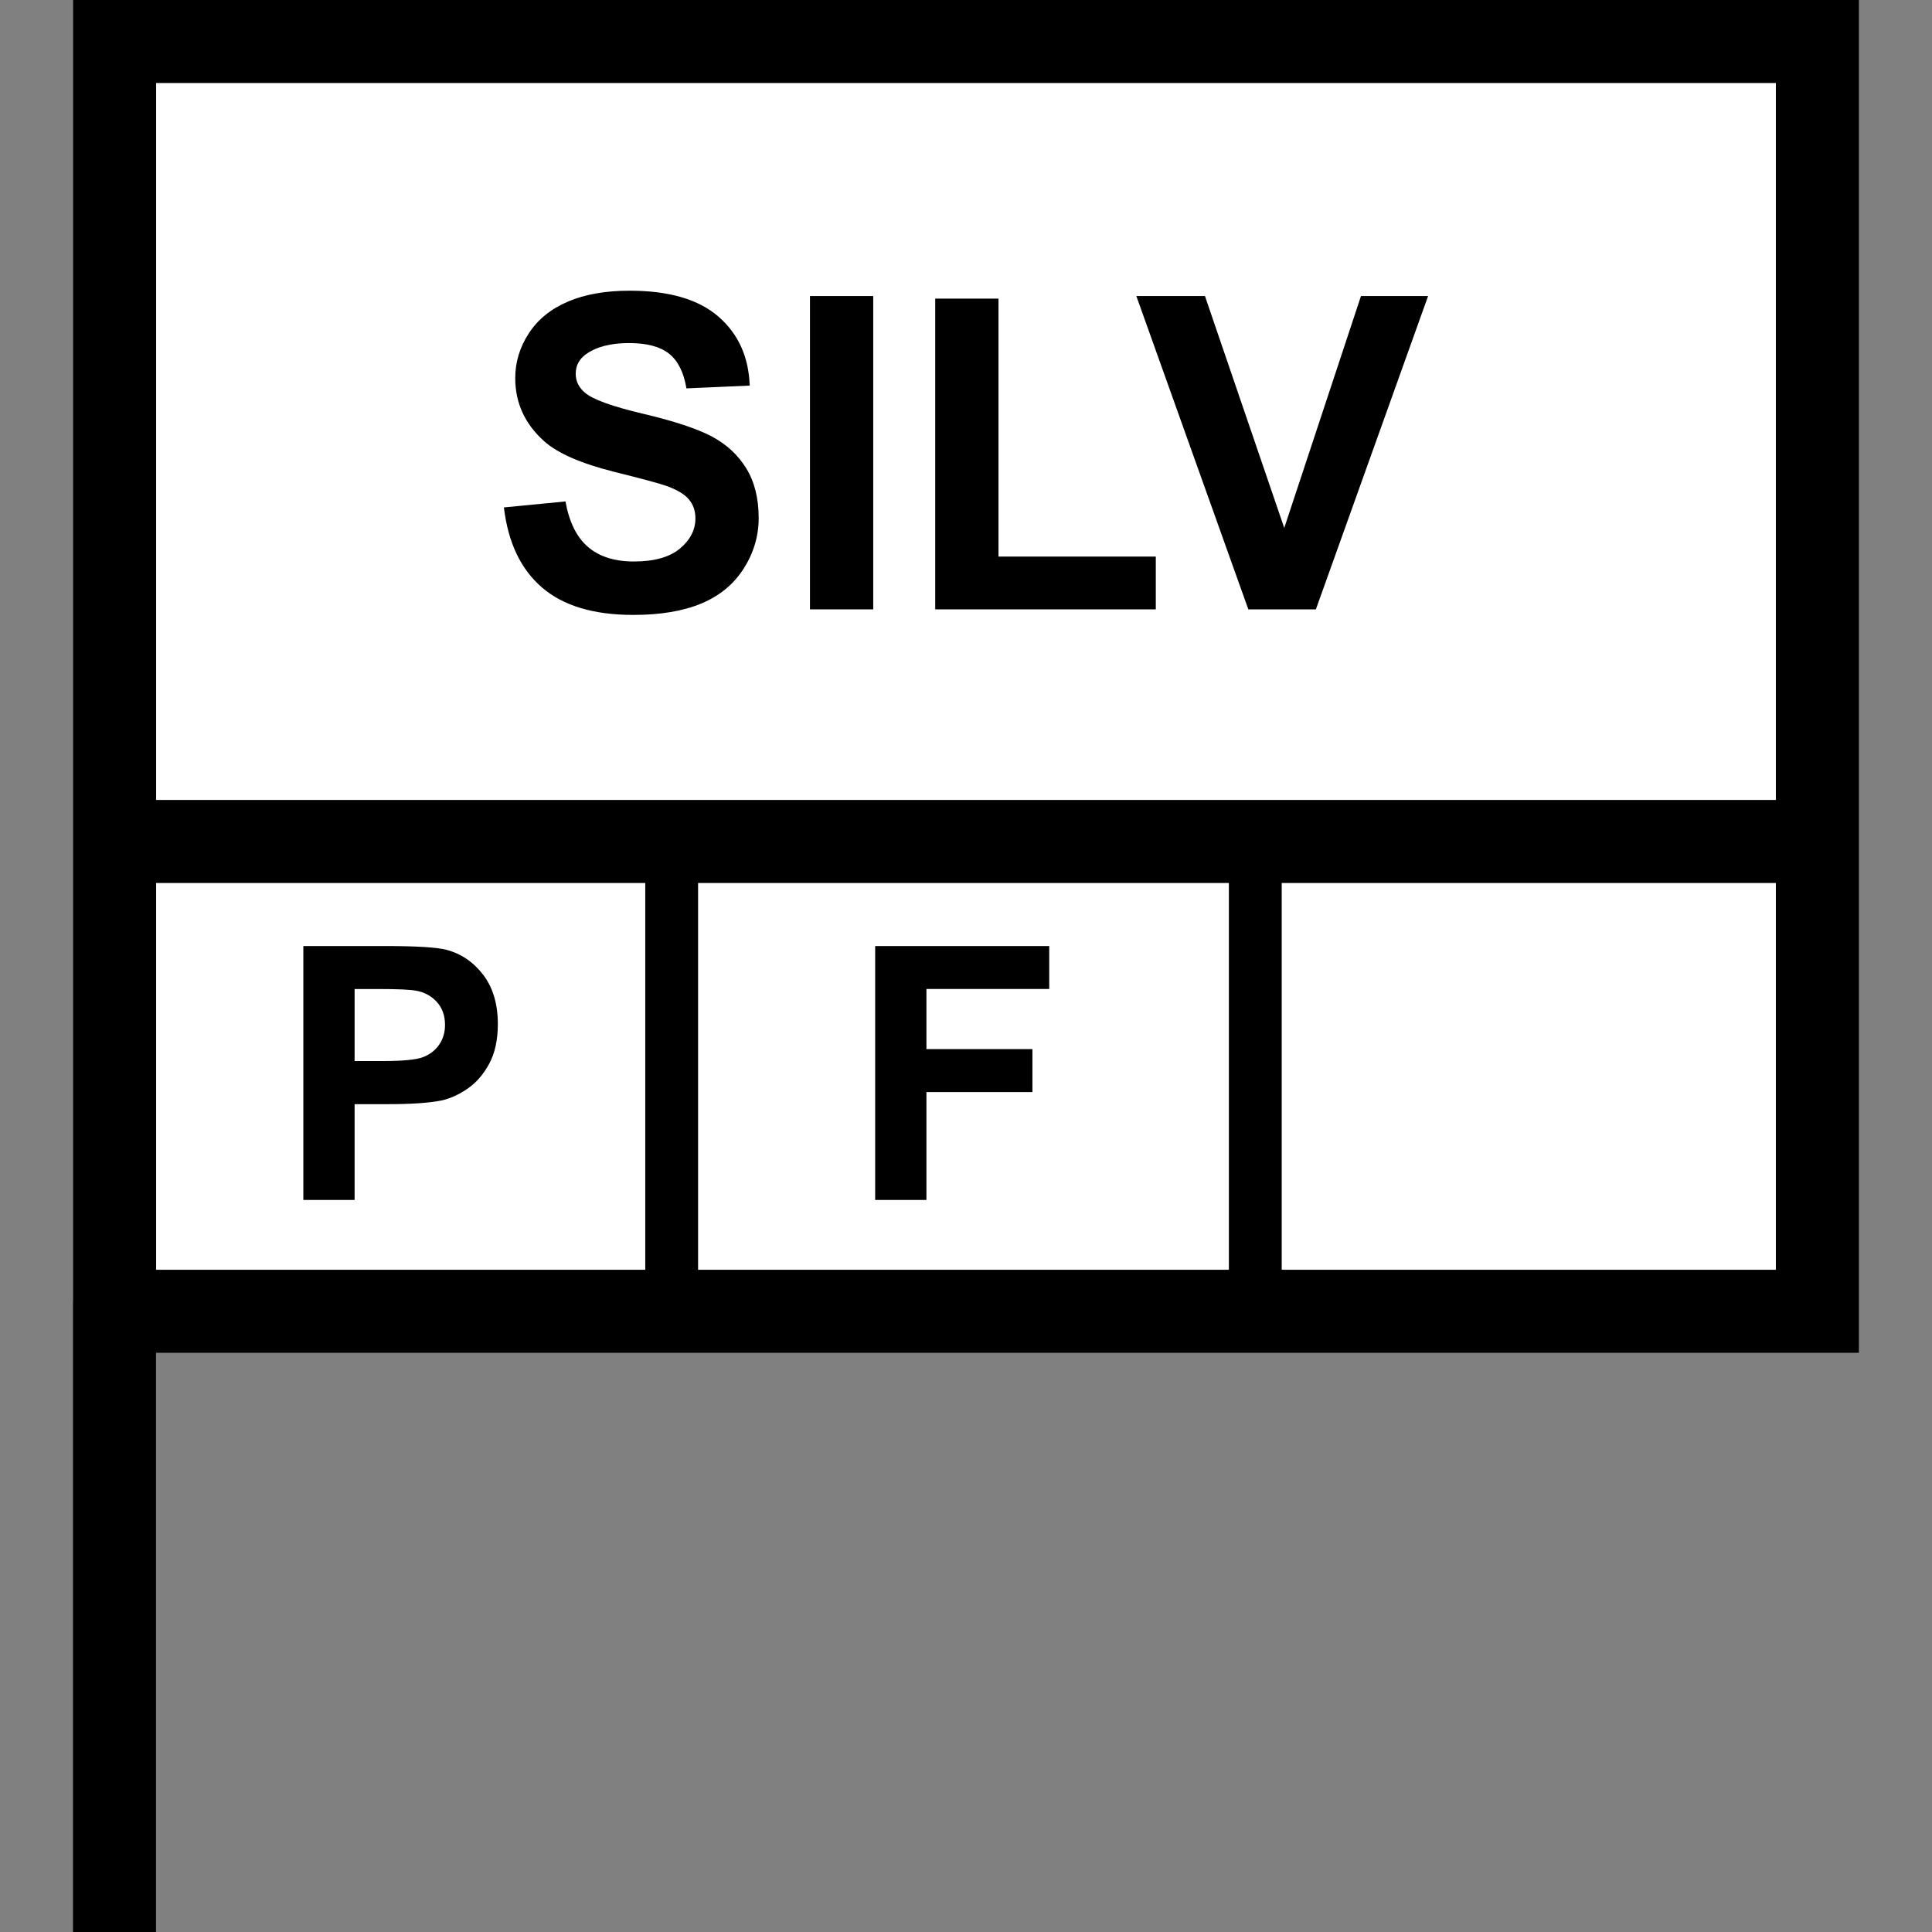 <?xml version="1.0" encoding="utf-8"?>
<!-- Generator: Adobe Illustrator 16.0.0, SVG Export Plug-In . SVG Version: 6.00 Build 0)  -->
<!DOCTYPE svg PUBLIC "-//W3C//DTD SVG 1.1//EN" "http://www.w3.org/Graphics/SVG/1.1/DTD/svg11.dtd">
<svg version="1.1" id="Layer_1" xmlns="http://www.w3.org/2000/svg" xmlns:xlink="http://www.w3.org/1999/xlink" x="0px" y="0px"
	 width="256px" height="256px" viewBox="0 0 256 256" enable-background="new 0 0 256 256" xml:space="preserve">
<rect x="0" y="0" width="256" height="256" fill="#808080" stroke="none"/>
<rect x="15.5" y="5" fill="#FFFFFF" width="224.5" height="168"/>
<path d="M246.313,0H9.688v172.5H9.672V256h11v-76.75h225.641V0z M235.313,11v95H20.688V11H235.313z M162.833,117v51.25H92.5V117
	H162.833z M20.688,117H85.5v51.25H20.688V117z M169.833,168.25V117h65.479v51.25H169.833z"/>
<g>
	<path d="M40.194,159v-33.644h10.901c4.131,0,6.823,0.169,8.078,0.505c1.928,0.505,3.542,1.603,4.842,3.293
		c1.3,1.691,1.951,3.875,1.951,6.553c0,2.064-0.375,3.802-1.125,5.209c-0.75,1.408-1.702,2.513-2.857,3.316
		c-1.156,0.803-2.33,1.335-3.523,1.595c-1.622,0.321-3.97,0.481-7.045,0.481h-4.429V159H40.194z M46.987,131.048v9.547h3.718
		c2.677,0,4.467-0.176,5.37-0.528c0.902-0.352,1.61-0.902,2.123-1.652c0.513-0.749,0.769-1.621,0.769-2.615
		c0-1.225-0.36-2.234-1.079-3.029c-0.719-0.796-1.629-1.293-2.731-1.492c-0.811-0.152-2.44-0.229-4.888-0.229H46.987z"/>
</g>
<g>
	<path d="M115.965,159v-33.644h23.064v5.691h-16.271v7.964h14.044v5.691h-14.044V159H115.965z"/>
</g>
<g display="none">
	<path display="inline" d="M218.758,159h-7.389l-2.938-7.643h-13.449L192.206,159H185l13.104-33.644h7.184L218.758,159z
		 M206.251,145.689l-4.636-12.484l-4.544,12.484H206.251z"/>
</g>
<g>
	<path d="M66.771,67.236l8.156-0.793c0.491,2.736,1.487,4.748,2.988,6.031c1.501,1.285,3.526,1.926,6.075,1.926
		c2.7,0,4.734-0.57,6.103-1.713c1.369-1.143,2.053-2.479,2.053-4.008c0-0.98-0.288-1.816-0.864-2.506
		c-0.576-0.689-1.582-1.289-3.016-1.799c-0.982-0.34-3.219-0.943-6.712-1.813c-4.494-1.113-7.646-2.482-9.459-4.106
		c-2.549-2.284-3.823-5.069-3.823-8.354c0-2.114,0.599-4.092,1.798-5.934c1.199-1.84,2.926-3.242,5.183-4.205
		c2.256-0.963,4.979-1.444,8.17-1.444c5.211,0,9.133,1.143,11.767,3.427s4.017,5.334,4.149,9.147l-8.383,0.368
		c-0.359-2.134-1.128-3.668-2.308-4.602c-1.18-0.936-2.95-1.402-5.31-1.402c-2.436,0-4.343,0.5-5.721,1.501
		c-0.888,0.642-1.331,1.501-1.331,2.577c0,0.981,0.415,1.822,1.246,2.521c1.057,0.888,3.625,1.813,7.703,2.775
		s7.094,1.959,9.048,2.987c1.954,1.029,3.483,2.436,4.588,4.22c1.104,1.783,1.657,3.988,1.657,6.613
		c0,2.379-0.661,4.605-1.982,6.684c-1.322,2.076-3.191,3.619-5.607,4.629c-2.417,1.012-5.428,1.516-9.034,1.516
		c-5.249,0-9.28-1.213-12.093-3.639C68.999,75.416,67.319,71.881,66.771,67.236z"/>
	<path d="M107.326,80.744V39.227h8.383v41.517H107.326z"/>
	<path d="M123.922,80.744V39.567h8.383V73.75h20.844v6.994H123.922z"/>
	<path d="M165.411,80.744l-14.84-41.517h9.091l10.507,30.728l10.167-30.728h8.893L174.36,80.744H165.411z"/>
</g>
</svg>
